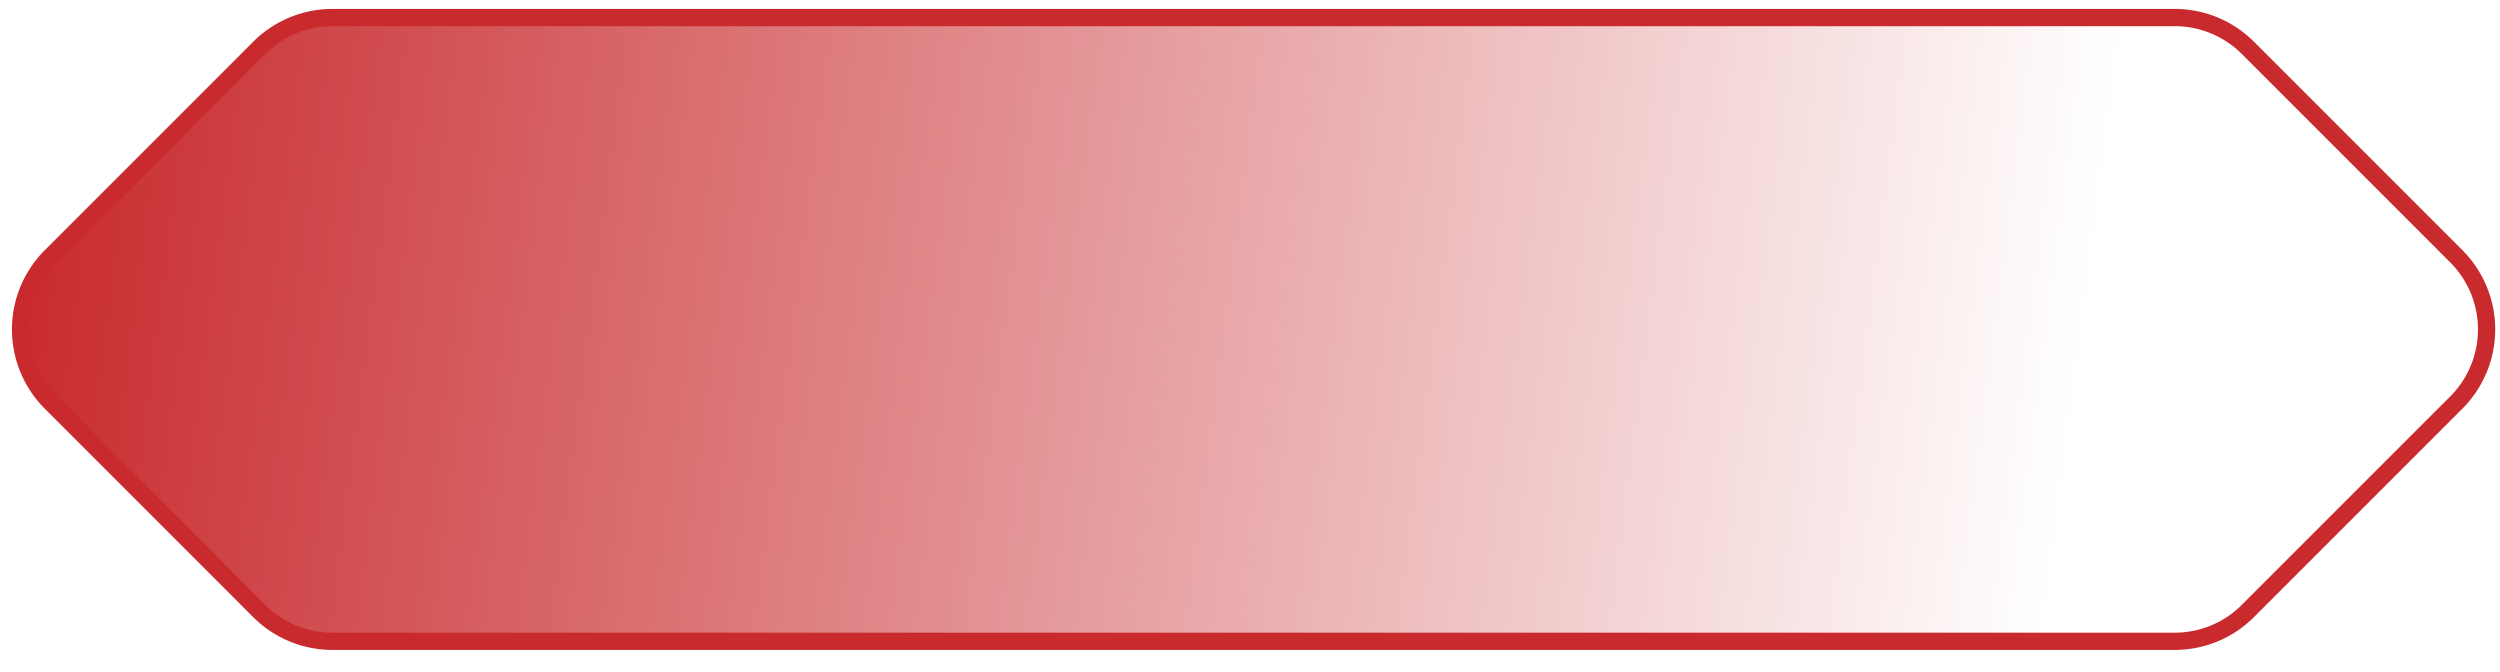 <svg width="145" height="39" viewBox="0 0 145 39" fill="none" xmlns="http://www.w3.org/2000/svg">
<path d="M126.133 1.018H19.282a6 6 0 0 0-4.243 1.757L2.95 14.865a6 6 0 0 0 0 8.484l12.09 12.09a6 6 0 0 0 4.242 1.757h106.851a6 6 0 0 0 4.243-1.758l12.089-12.089a6 6 0 0 0 0-8.485L130.376 2.775a6 6 0 0 0-4.243-1.757Z" fill="url(#paint0_linear_296_373)" stroke="#C82A2D"/>
<defs>
<linearGradient id="paint0_linear_296_373" x1="-2" y1="37.664" x2="116.5" y2="53" gradientUnits="userSpaceOnUse">
<stop stop-color="#C82A2D"/>
<stop offset="1" stop-color="#C82A2D" stop-opacity="0"/>
</linearGradient>
</defs>
</svg>
